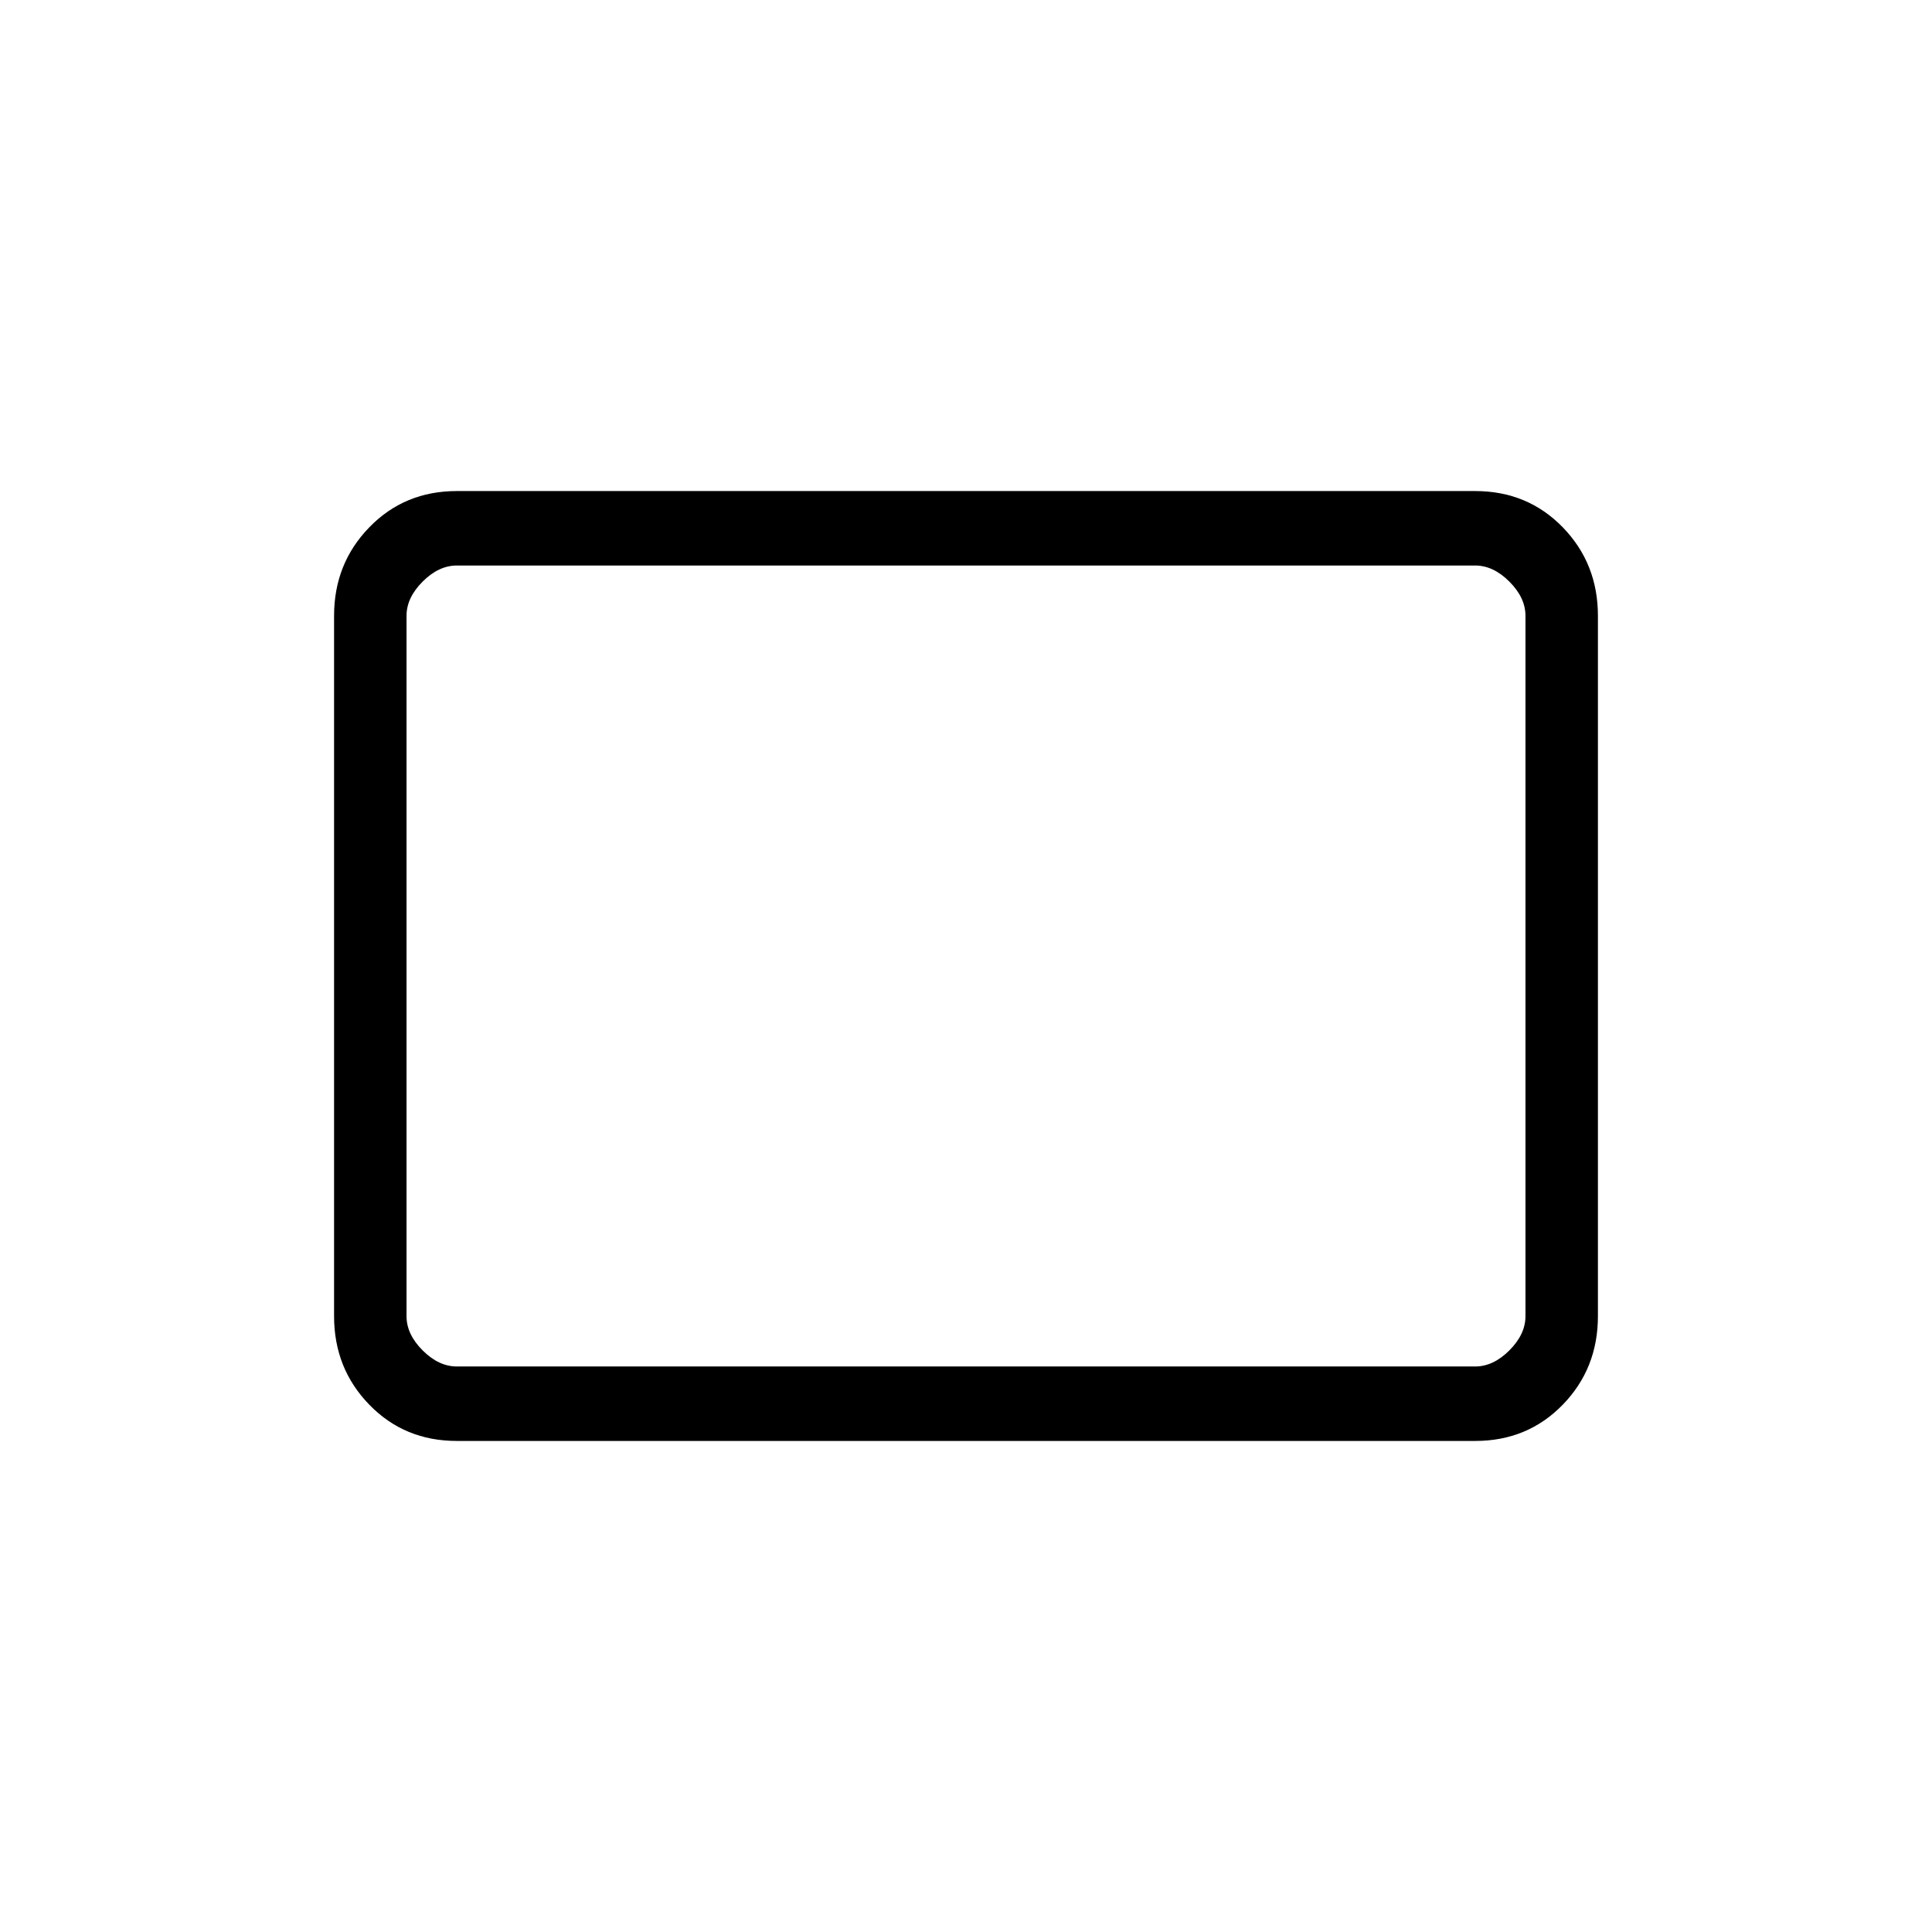 <svg xmlns="http://www.w3.org/2000/svg" height="24" width="24"><path d="M5.675 17.9q-.65 0-1.087-.45-.438-.45-.438-1.1v-8.7q0-.65.438-1.1.437-.45 1.087-.45h12.65q.65 0 1.088.45.437.45.437 1.1v8.7q0 .65-.437 1.1-.438.45-1.088.45Zm0-.925h12.65q.225 0 .425-.2.2-.2.2-.425v-8.7q0-.225-.2-.425-.2-.2-.425-.2H5.675q-.225 0-.425.2-.2.2-.2.425v8.7q0 .225.2.425.2.2.425.2Zm-.625 0v-9.95 9.95Z"/></svg>